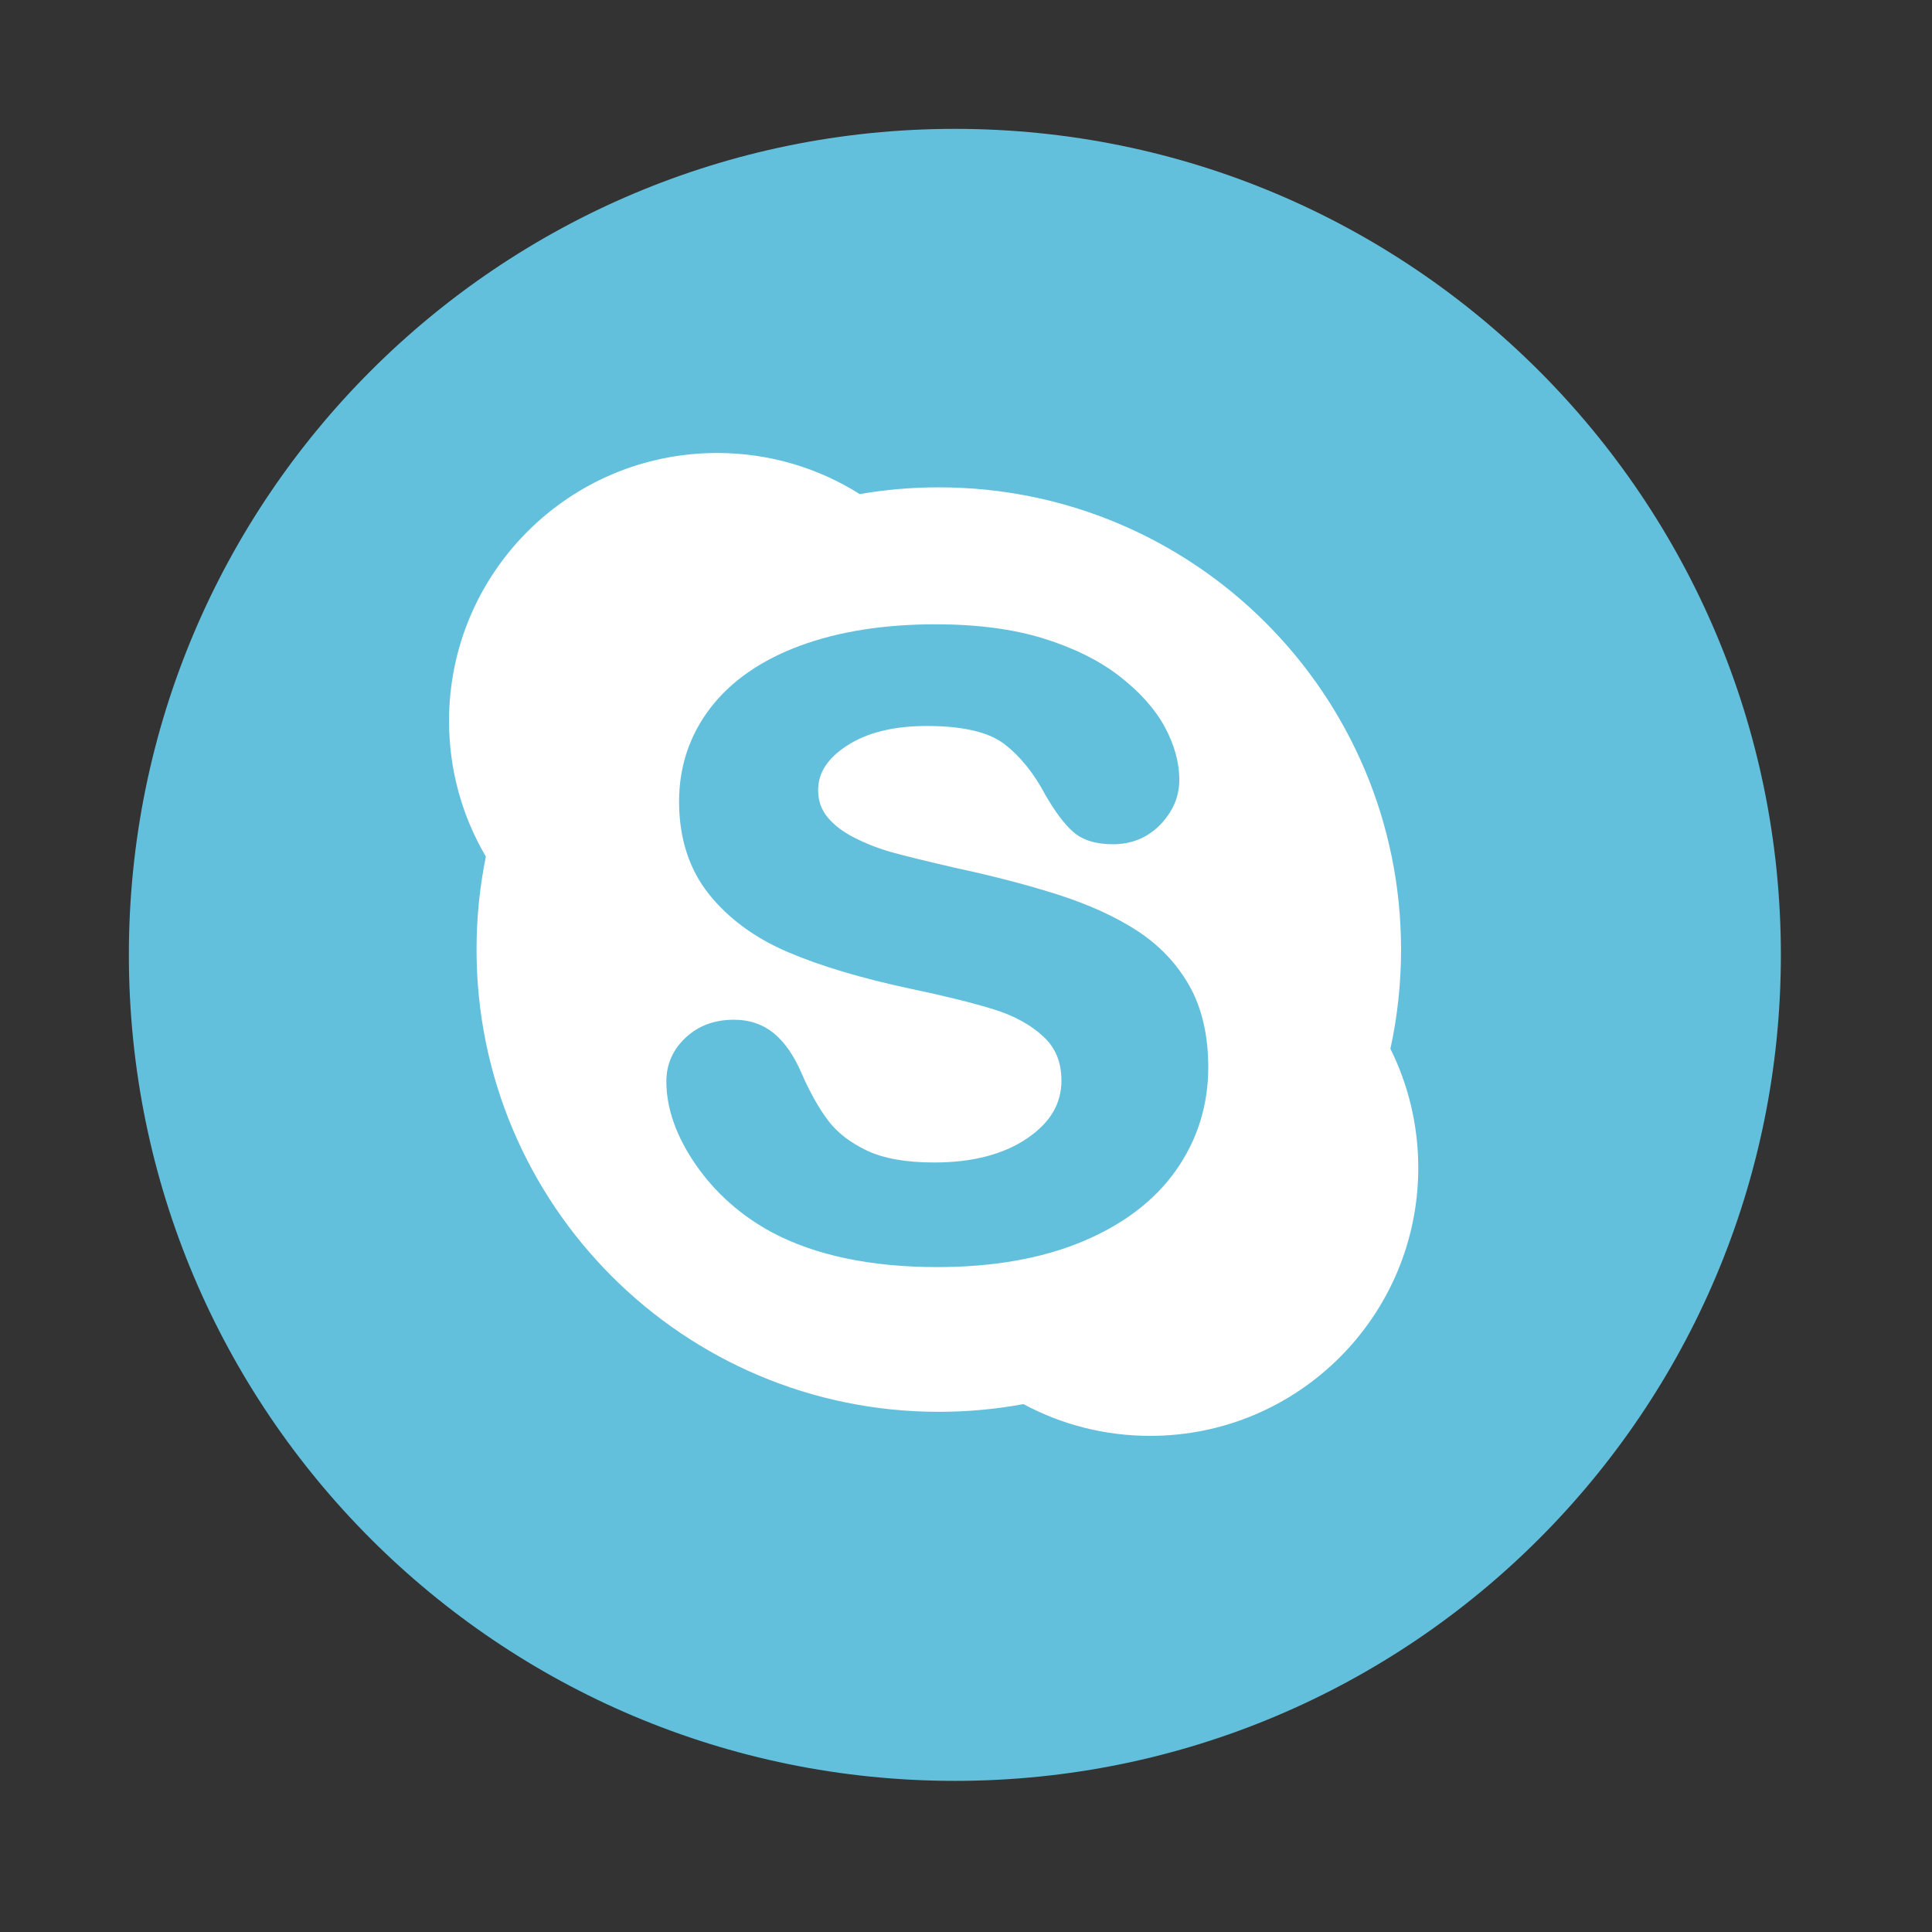 <?xml version="1.0" encoding="UTF-8" standalone="no"?>
<svg xmlns:dc="http://purl.org/dc/elements/1.1/" xmlns:cc="http://creativecommons.org/ns#" xmlns:rdf="http://www.w3.org/1999/02/22-rdf-syntax-ns#" xmlns:svg="http://www.w3.org/2000/svg" xmlns="http://www.w3.org/2000/svg" xmlns:sodipodi="http://sodipodi.sourceforge.net/DTD/sodipodi-0.dtd" xmlns:inkscape="http://www.inkscape.org/namespaces/inkscape" height="512" viewBox="0 0 512 512" width="512" version="1.1" id="svg2" inkscape:version="0.91 r" sodipodi:docname="skype.svg">
<rect x="0" y="0" width="512" height="512" fill="#333333" stroke="none"/>
<defs id="defs17" />
<sodipodi:namedview pagecolor="#ffffff" bordercolor="#666666" borderopacity="1" objecttolerance="10" gridtolerance="10" guidetolerance="10" inkscape:pageopacity="0" inkscape:pageshadow="2" inkscape:window-width="640" inkscape:window-height="480" id="namedview15" showgrid="false" inkscape:zoom="0.4609375" inkscape:cx="256" inkscape:cy="256" inkscape:window-x="0" inkscape:window-y="0" inkscape:window-maximized="0" inkscape:current-layer="svg2" />
<path style="fill:#62c0dc;fill-rule:evenodd" inkscape:connector-curvature="0" d="m 471.95,253.05 c 0,120.9 -98.01,218.9 -218.9,218.9 -120.9,0 -218.9,-98.01 -218.9,-218.9 0,-120.9 98.01,-218.9 218.9,-218.9 120.9,0 218.9,98.01 218.9,218.9" id="path6" />
<path style="fill:#ffffff" inkscape:connector-curvature="0" d="m 190.03,120.05 c -39.24,0 -71.03,31.799 -71.03,71.03 0,13.12 3.561,25.383 9.758,35.927 -1.625,7.958 -2.469,16.202 -2.469,24.641 0,67.66 54.842,122.5 122.5,122.5 7.663,0 15.16,-0.7 22.431,-2.046 10,5.376 21.426,8.418 33.576,8.418 39.24,0 71.06,-31.795 71.06,-71.03 0,-11.336 -2.66,-22.05 -7.383,-31.554 1.852,-8.47 2.822,-17.262 2.822,-26.287 0,-67.66 -54.842,-122.5 -122.5,-122.5 -7.143,0 -14.14,0.613 -20.95,1.787 -10.95,-6.9 -23.92,-10.89 -37.81,-10.89 m 57.935,45.4 c 10.94,0 20.563,1.265 28.591,3.762 8.08,2.514 14.895,5.908 20.244,10.09 5.387,4.208 9.381,8.724 11.897,13.402 2.542,4.725 3.833,9.418 3.833,13.967 0,4.377 -1.674,8.36 -5.01,11.827 -3.355,3.489 -7.609,5.243 -12.603,5.243 -4.537,0 -8.07,-1.109 -10.534,-3.292 -2.292,-2.027 -4.673,-5.165 -7.312,-9.711 -3.055,-5.804 -6.763,-10.39 -11,-13.614 -4.116,-3.132 -11,-4.726 -20.456,-4.726 -8.782,0 -15.907,1.766 -21.21,5.243 -5.11,3.35 -7.595,7.182 -7.595,11.733 0,2.791 0.801,5.141 2.445,7.148 1.741,2.127 4.185,3.996 7.289,5.549 3.22,1.618 6.529,2.891 9.852,3.809 3.405,0.945 9.12,2.351 16.953,4.162 9.913,2.128 19.03,4.502 27.09,7.077 8.157,2.611 15.201,5.83 20.95,9.57 5.868,3.822 10.528,8.743 13.825,14.601 3.306,5.88 4.985,13.13 4.985,21.561 0,10.09 -2.895,19.294 -8.582,27.345 -5.667,8.02 -14.03,14.37 -24.876,18.881 -10.744,4.465 -23.643,6.725 -38.3,6.725 -17.594,0 -32.34,-3.085 -43.851,-9.193 -8.231,-4.446 -15.02,-10.461 -20.17,-17.893 -5.204,-7.506 -7.83,-14.966 -7.83,-22.15 0,-4.489 1.712,-8.383 5.102,-11.568 3.356,-3.157 7.662,-4.75 12.791,-4.75 4.21,0 7.841,1.267 10.792,3.762 2.82,2.39 5.228,5.92 7.171,10.487 2.171,4.972 4.53,9.178 7.03,12.485 2.402,3.181 5.859,5.86 10.275,7.947 4.44,2.103 10.434,3.151 17.799,3.151 10.128,0 18.443,-2.155 24.688,-6.419 6.101,-4.165 9.05,-9.162 9.05,-15.283 0,-4.836 -1.542,-8.633 -4.726,-11.615 -3.333,-3.117 -7.733,-5.553 -13.07,-7.218 -5.569,-1.735 -13.13,-3.615 -22.478,-5.572 -12.713,-2.723 -23.504,-5.94 -32.09,-9.593 -8.785,-3.738 -15.864,-8.917 -21.04,-15.401 -5.26,-6.582 -7.924,-14.838 -7.924,-24.547 0,-9.254 2.78,-17.61 8.3,-24.806 5.478,-7.145 13.494,-12.697 23.795,-16.506 10.166,-3.76 22.243,-5.667 35.927,-5.667" id="path68" />
</svg>
